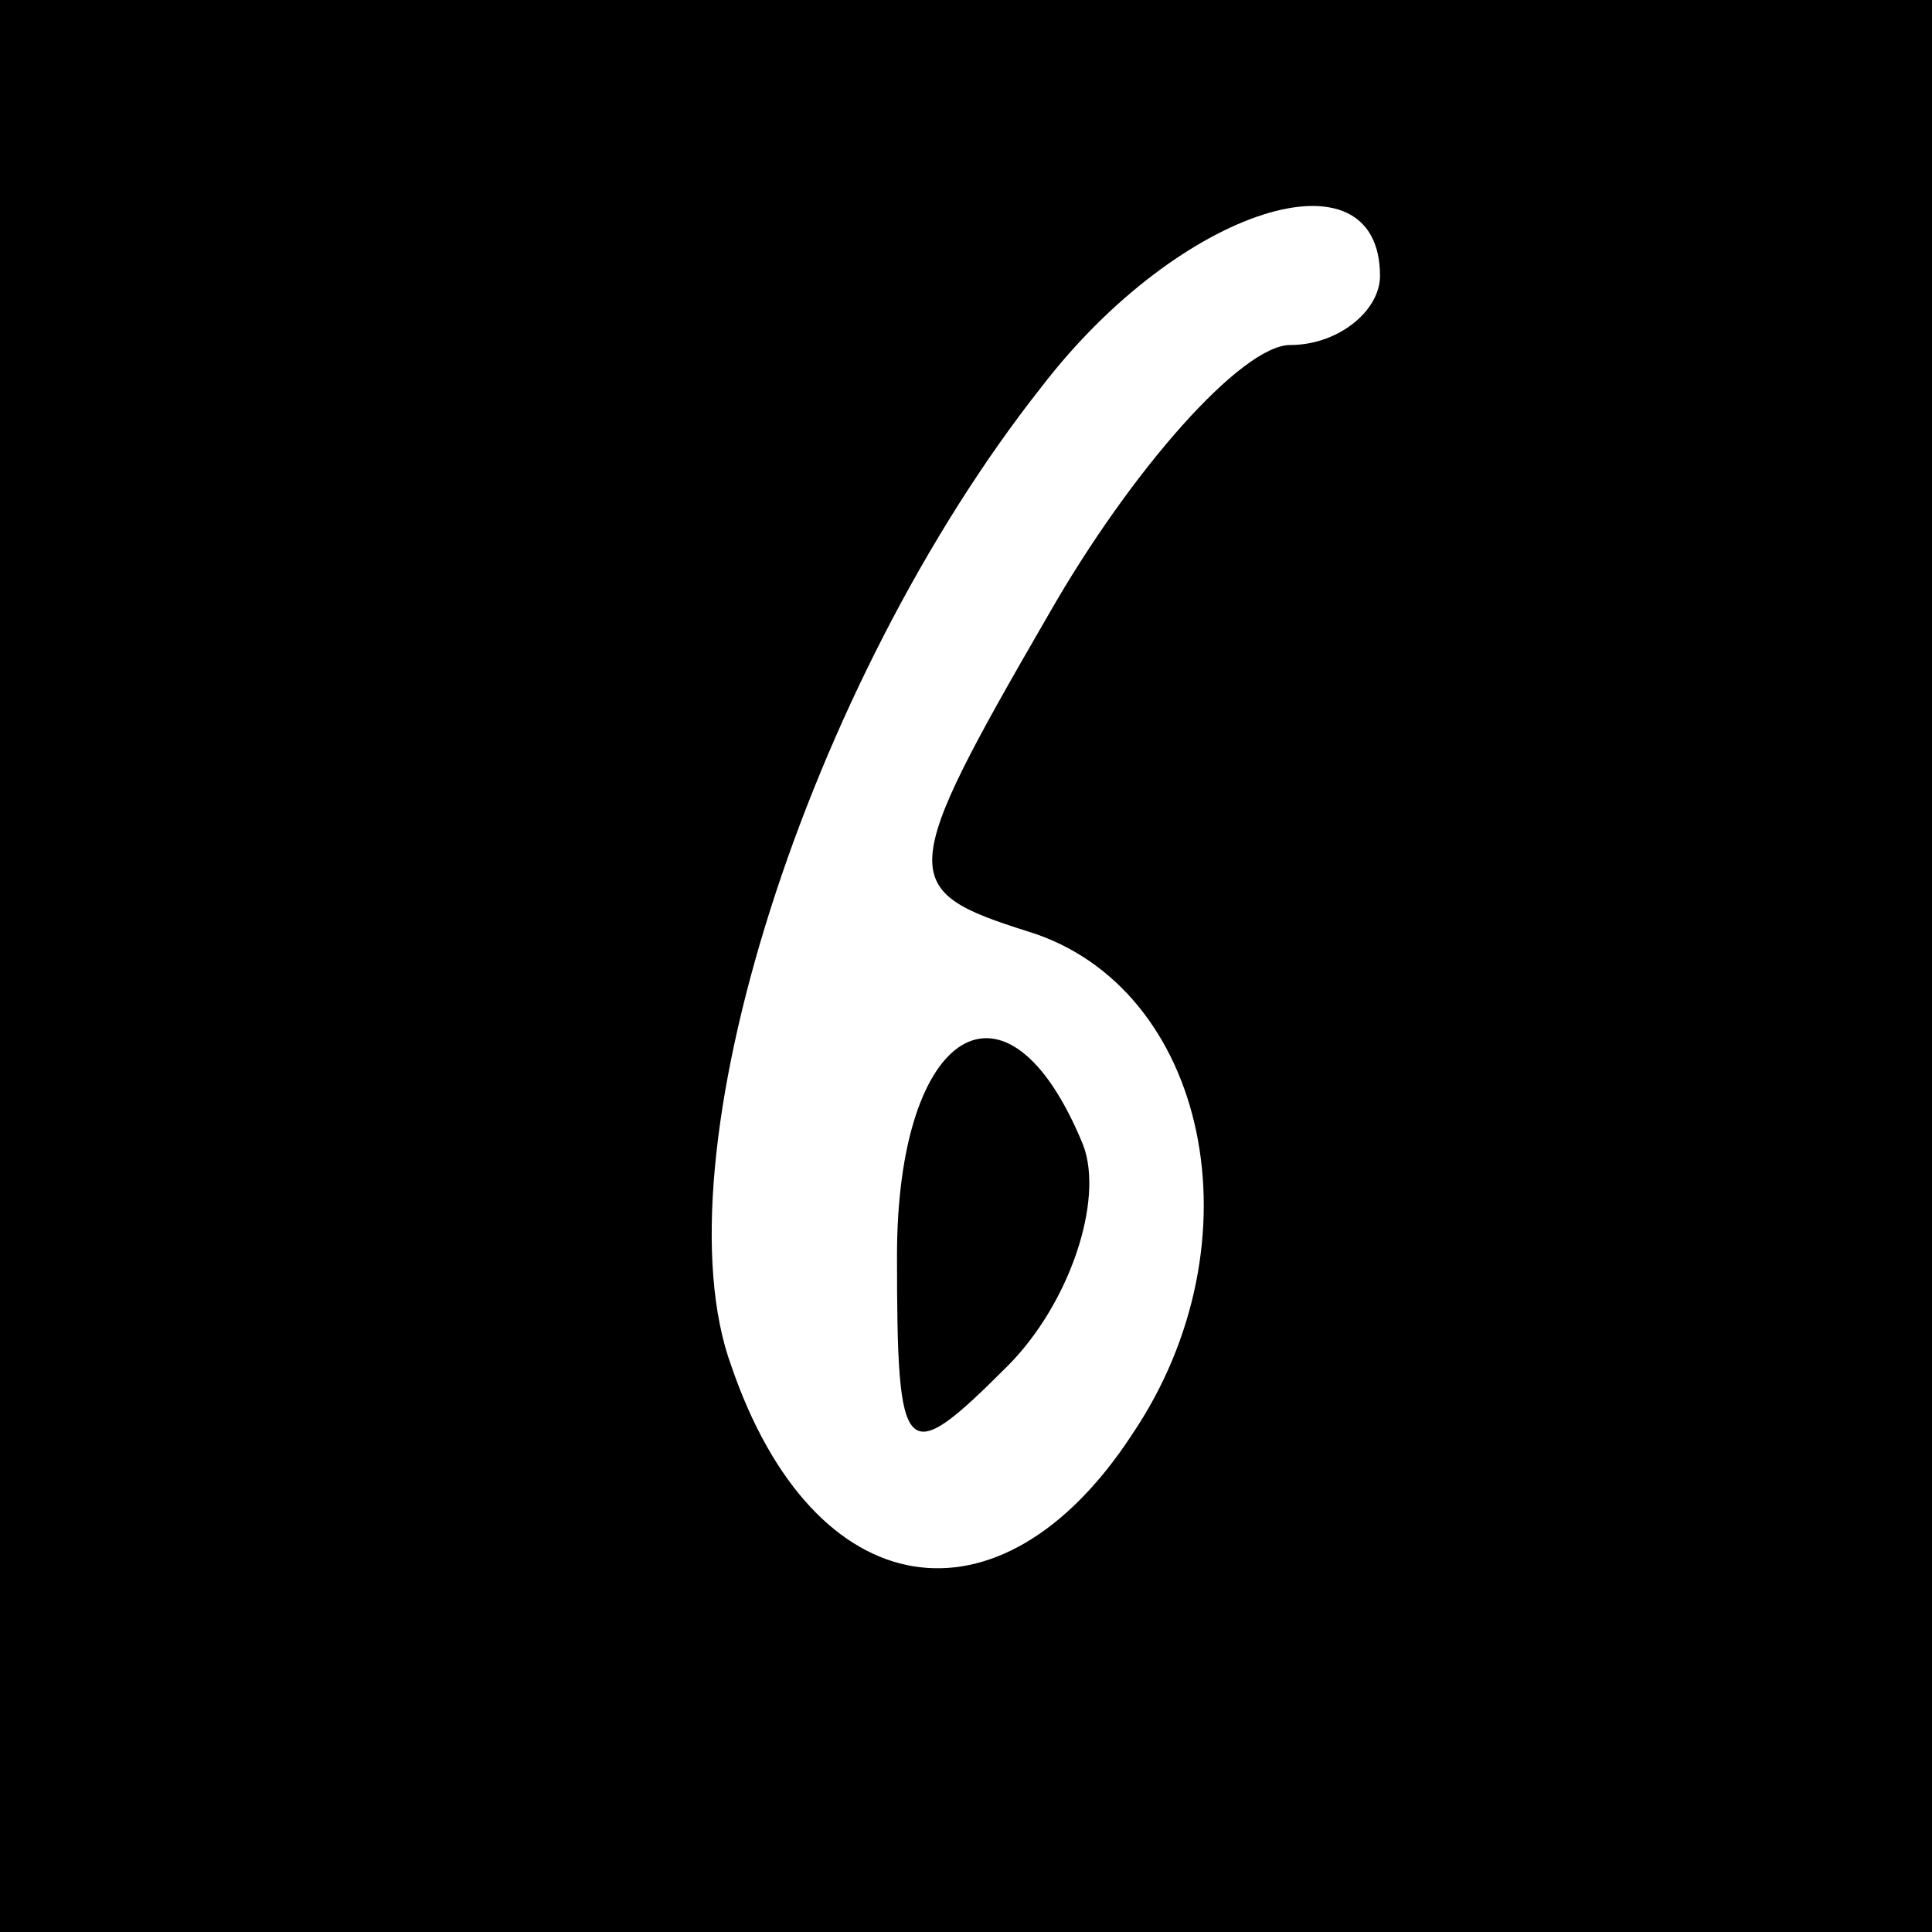 <?xml version="1.0" standalone="no"?>
<!DOCTYPE svg PUBLIC "-//W3C//DTD SVG 20010904//EN"
 "http://www.w3.org/TR/2001/REC-SVG-20010904/DTD/svg10.dtd">
<svg version="1.0" xmlns="http://www.w3.org/2000/svg"
 width="28pt" height="28pt" viewBox="0 0 28 28"
 preserveAspectRatio="xMidYMid meet">
<g transform="translate(0,28) scale(0.1,-0.1)"
fill="#000000" stroke="none">
<path d="M0 140 l0 -140 140 0 140 0 0 140 0 140 -140 0 -140 0 0 -140z m200
100 c0 -5 -6 -10 -13 -10 -7 0 -23 -18 -35 -39 -22 -38 -22 -40 -3 -46 26 -8
34 -45 15 -73 -19 -29 -46 -25 -58 10 -11 30 11 99 45 142 20 26 49 35 49 16z"/>
<path d="M130 98 c0 -30 1 -31 16 -16 9 9 14 24 11 32 -11 27 -27 17 -27 -16z"/>
</g>
</svg>
